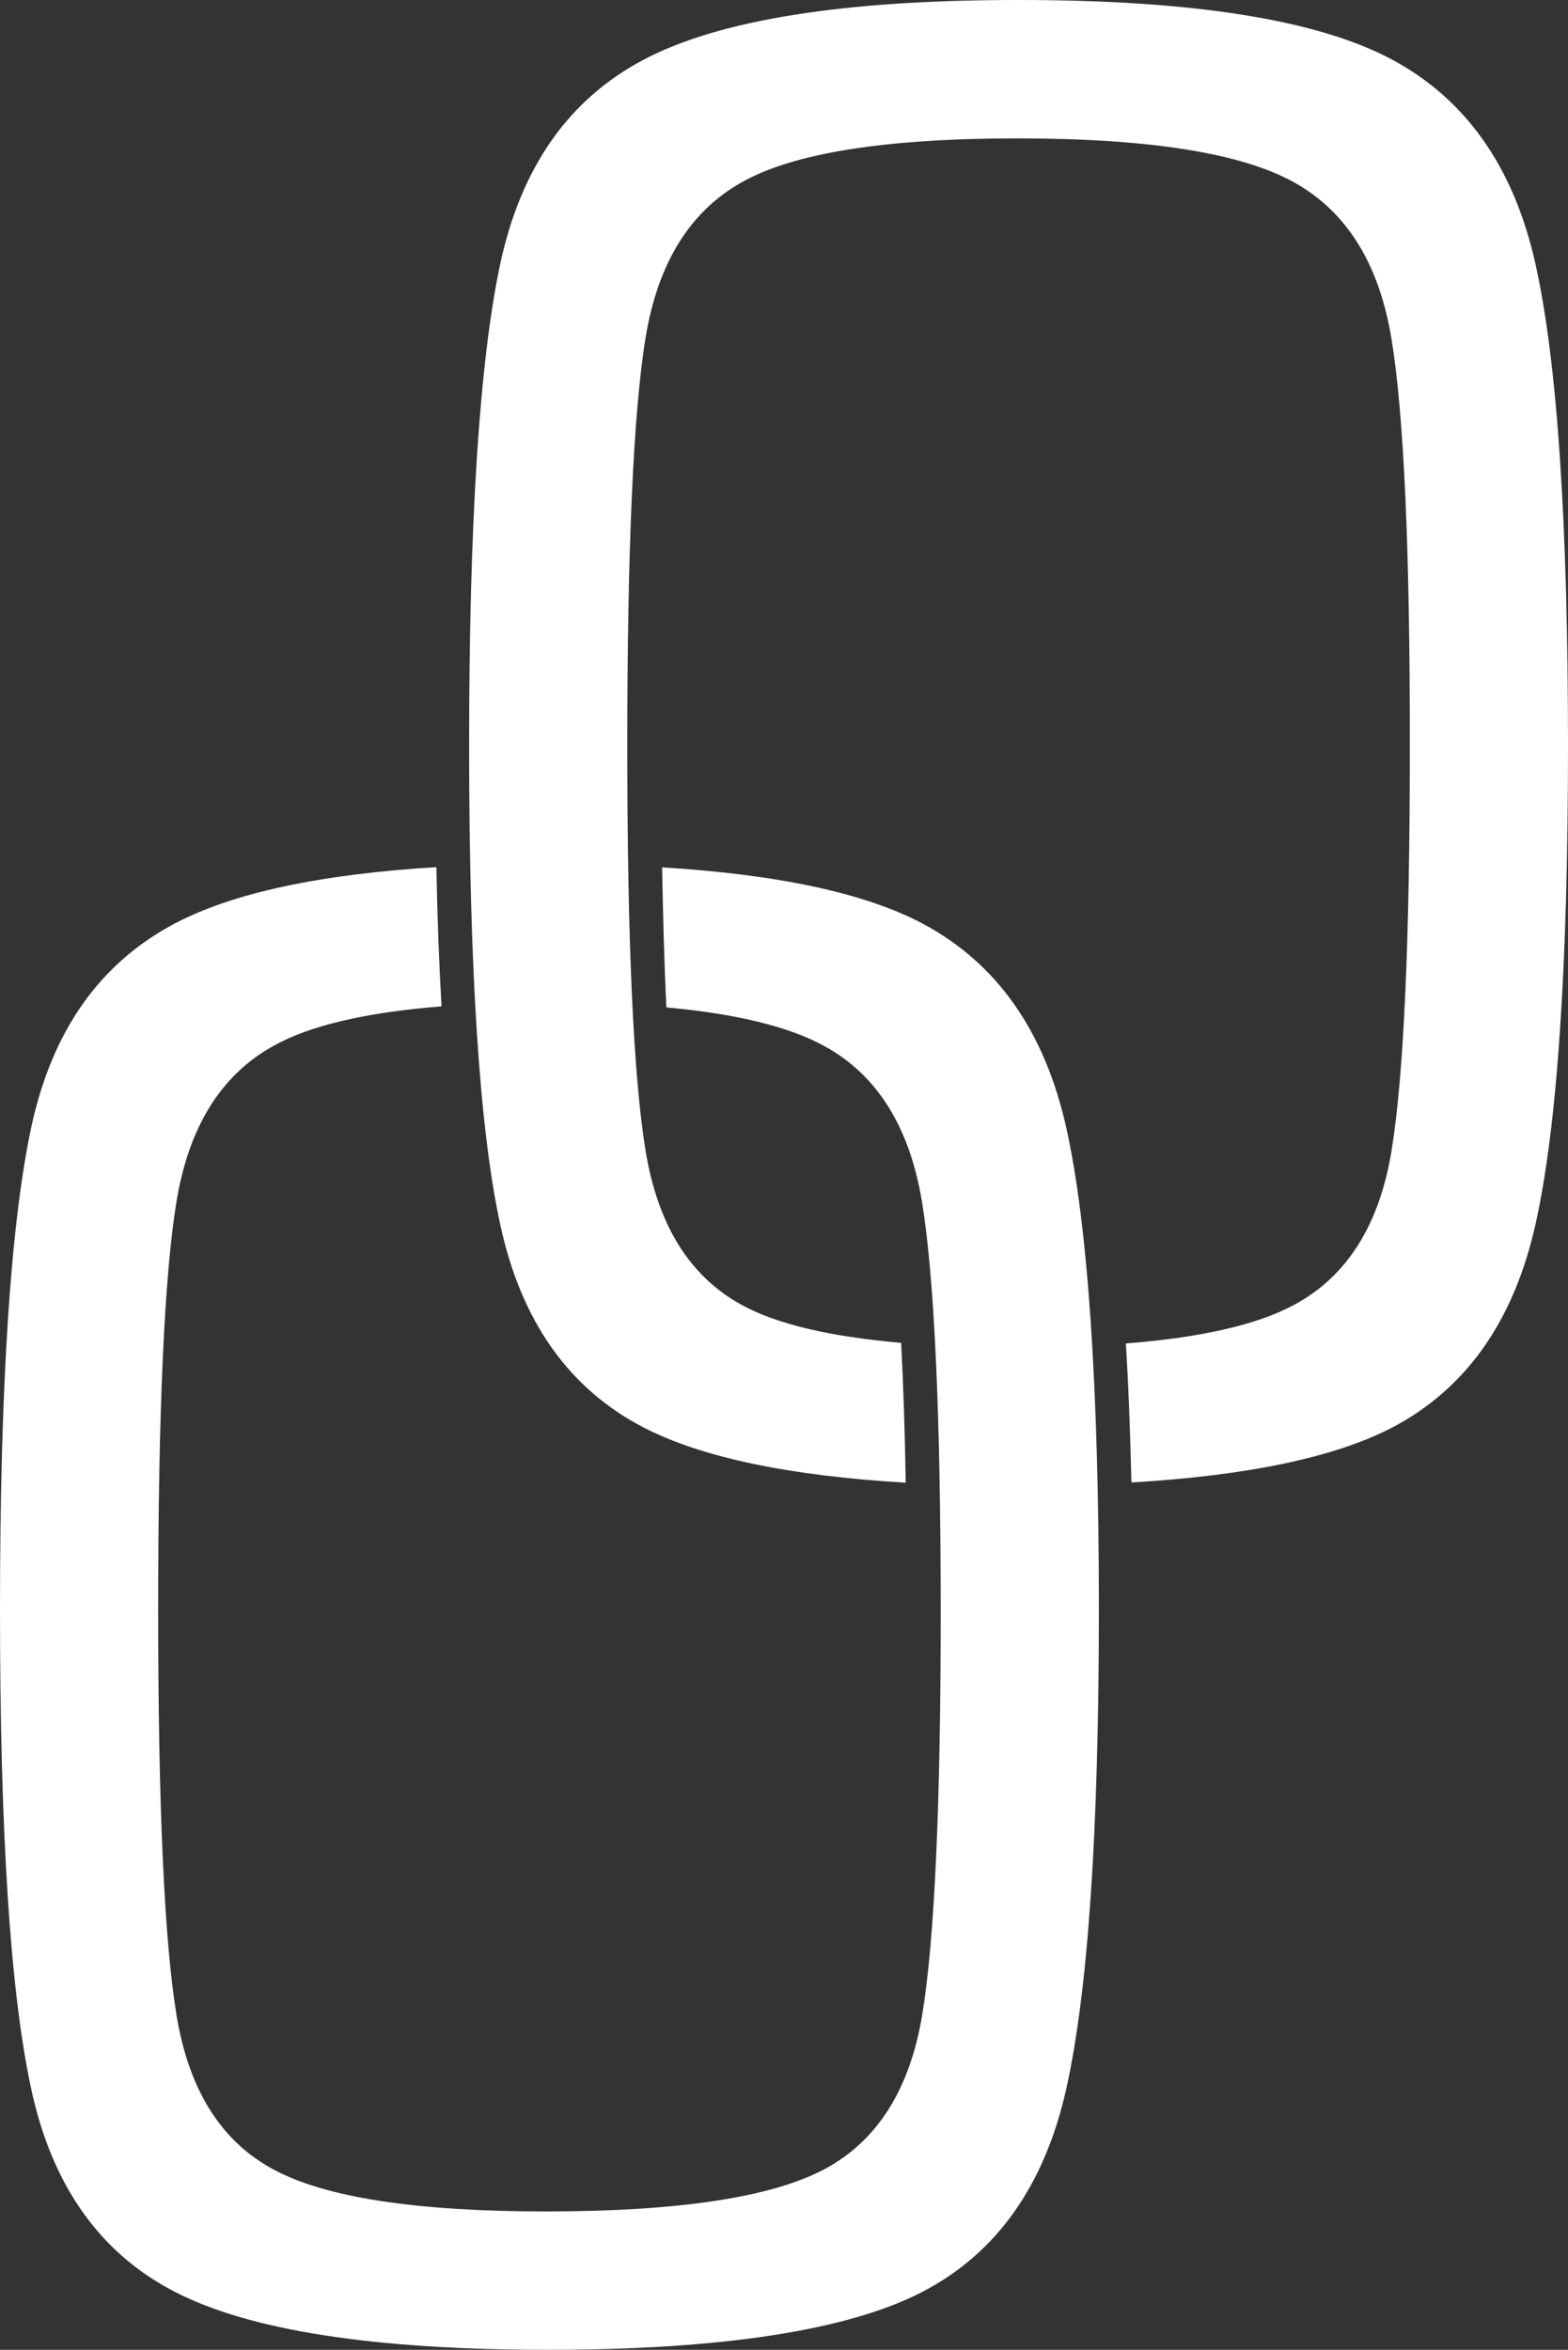 <svg id="ed91a540-67aa-4108-bf5d-62c0a4f8215f" data-name="Ebene 1" xmlns="http://www.w3.org/2000/svg" viewBox="0 0 761.4 1141.1"><rect x="0" y="0" width="761.4" height="1141.1" fill="#333333" stroke="none"/><defs><style>.bca27714-02cc-4c46-8d72-c4c08c1725ad{fill:#fff;}</style></defs><title>toolchain-logo-white</title><g id="b7a54ae9-8681-4eb0-8918-10b6dc7e0358" data-name="white"><path class="bca27714-02cc-4c46-8d72-c4c08c1725ad" d="M517.8,547.8q-15.7-70.6-70-99.4-41.6-22-126.3-27.2c.5,25.5,1.1,48.2,2.1,68q51.3,4.7,76.9,18.9,38.4,21.1,47.3,76.1t9,197.5q0,142.6-9,196.8t-47.3,74.8q-38.4,20.5-134.4,20.6t-133.7-20.6q-37.8-20.5-46.7-74.8T76.8,781.7q0-144,8.9-198.2t46.7-75.4q26.5-15,82-19.4-1.8-30.9-2.5-67.6Q127.3,426.2,85,448.4c-36.5,19.2-59.9,52.3-69.9,99.4S0,672.9,0,781.7s5,185.4,15.1,232.5,33.4,80,69.9,98.8,97,28.1,181.1,28.1,145.6-9.4,181.7-28.1,59.5-51.7,70-98.8,15.8-124.6,15.8-232.5S528.3,594.9,517.8,547.8Z" transform="translate(0 0)"/><path class="bca27714-02cc-4c46-8d72-c4c08c1725ad" d="M745.6,128.2q-15.7-70.5-69.9-99.4T493.9,0q-126.1,0-181,28.8t-70,99.4Q227.8,199,227.8,362.1t15.1,232.5q15.2,70.6,70,98.8c28.1,14.4,70.5,23.3,126.9,26.6-.4-25.5-1.2-48.2-2.2-67.9-34.6-3-60.5-9.1-77.4-18.4q-37.8-20.6-46.7-74.8t-8.9-196.8q0-144,8.9-198.2t46.7-75.4q37.7-21.3,133.7-21.3T628.3,88.5q38.4,21.3,47.4,76.1t8.9,197.5q0,142.6-8.9,196.8t-47.4,74.8q-26.7,14.4-81.6,18.7c1.3,20.5,2.1,43,2.7,67.5,56.4-3.3,98.6-12.2,126.3-26.5q54.1-28.2,69.9-98.8t15.8-232.5Q761.4,198.9,745.6,128.2Z" transform="translate(0 0)"/></g></svg>
